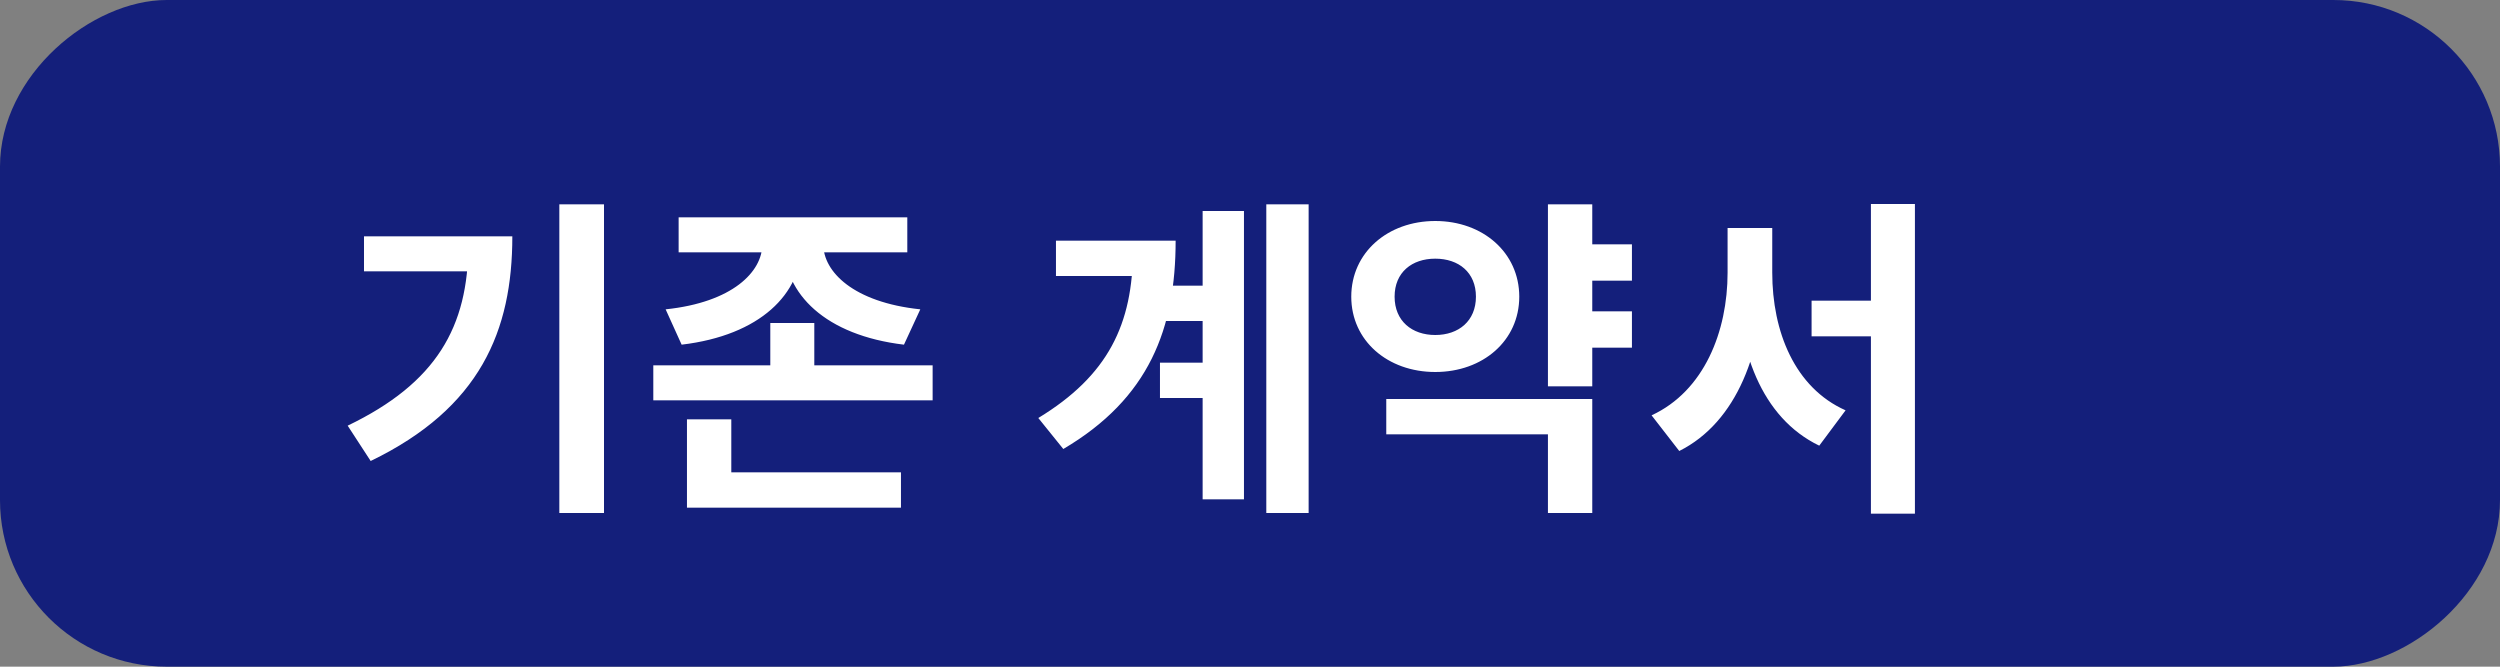 <svg width="150" height="40" viewBox="0 0 150 40" fill="none" xmlns="http://www.w3.org/2000/svg">
<rect x="0" y="0" width="150" height="40" fill="#808080" stroke="none"/>
<rect x="150" width="40" height="150" rx="10" transform="rotate(90 150 0)" fill="#141F7B"/>
<path d="M33.56 12.26H36.24V30.78H33.56V12.26ZM28.1 14.18H30.74C30.74 19.84 28.82 24.48 22.24 27.66L20.86 25.54C26.18 22.98 28.1 19.62 28.1 14.66V14.18ZM21.84 14.18H29.36V16.28H21.84V14.18ZM45.738 14.22H48.098V14.66C48.098 17.62 45.618 20.12 40.898 20.68L39.938 18.56C43.958 18.14 45.738 16.3 45.738 14.66V14.22ZM47.038 14.22H49.398V14.66C49.398 16.3 51.198 18.14 55.218 18.56L54.238 20.68C49.538 20.12 47.038 17.64 47.038 14.66V14.22ZM40.718 13.04H54.438V15.14H40.718V13.04ZM41.218 28.34H54.058V30.46H41.218V28.34ZM41.218 25.16H43.878V29.12H41.218V25.16ZM39.198 21.92H55.958V24.02H39.198V21.92ZM46.218 19.38H48.858V22.78H46.218V19.38ZM69.698 17.14H73.458V19.26H69.698V17.14ZM69.598 21.76H73.378V23.88H69.598V21.76ZM75.978 12.26H78.518V30.78H75.978V12.26ZM72.158 12.66H74.638V29.96H72.158V12.66ZM67.978 14.44H70.538C70.538 19.7 68.958 23.9 63.798 26.94L62.298 25.08C66.478 22.54 67.978 19.46 67.978 14.98V14.44ZM63.358 14.44H68.878V16.56H63.358V14.44ZM94.716 14.66H97.916V16.84H94.716V14.66ZM94.716 18.68H97.916V20.86H94.716V18.68ZM92.876 12.26H95.536V23.18H92.876V12.26ZM83.176 23.94H95.536V30.78H92.876V26.06H83.176V23.94ZM86.116 13.26C88.976 13.26 91.156 15.16 91.156 17.8C91.156 20.44 88.976 22.32 86.116 22.32C83.256 22.32 81.076 20.44 81.076 17.8C81.076 15.16 83.256 13.26 86.116 13.26ZM86.116 15.52C84.716 15.52 83.676 16.34 83.676 17.8C83.676 19.26 84.716 20.1 86.116 20.1C87.516 20.1 88.556 19.26 88.556 17.8C88.556 16.34 87.516 15.52 86.116 15.52ZM108.695 18.04H113.575V20.18H108.695V18.04ZM103.655 13.68H105.815V16.36C105.815 21.02 104.235 25.32 100.755 27.06L99.095 24.92C102.255 23.46 103.655 19.88 103.655 16.36V13.68ZM104.215 13.68H106.335V16.36C106.335 19.88 107.675 23.26 110.735 24.62L109.155 26.74C105.675 25.06 104.215 20.98 104.215 16.36V13.68ZM112.255 12.24H114.895V30.82H112.255V12.24Z" fill="white"/>
</svg>
